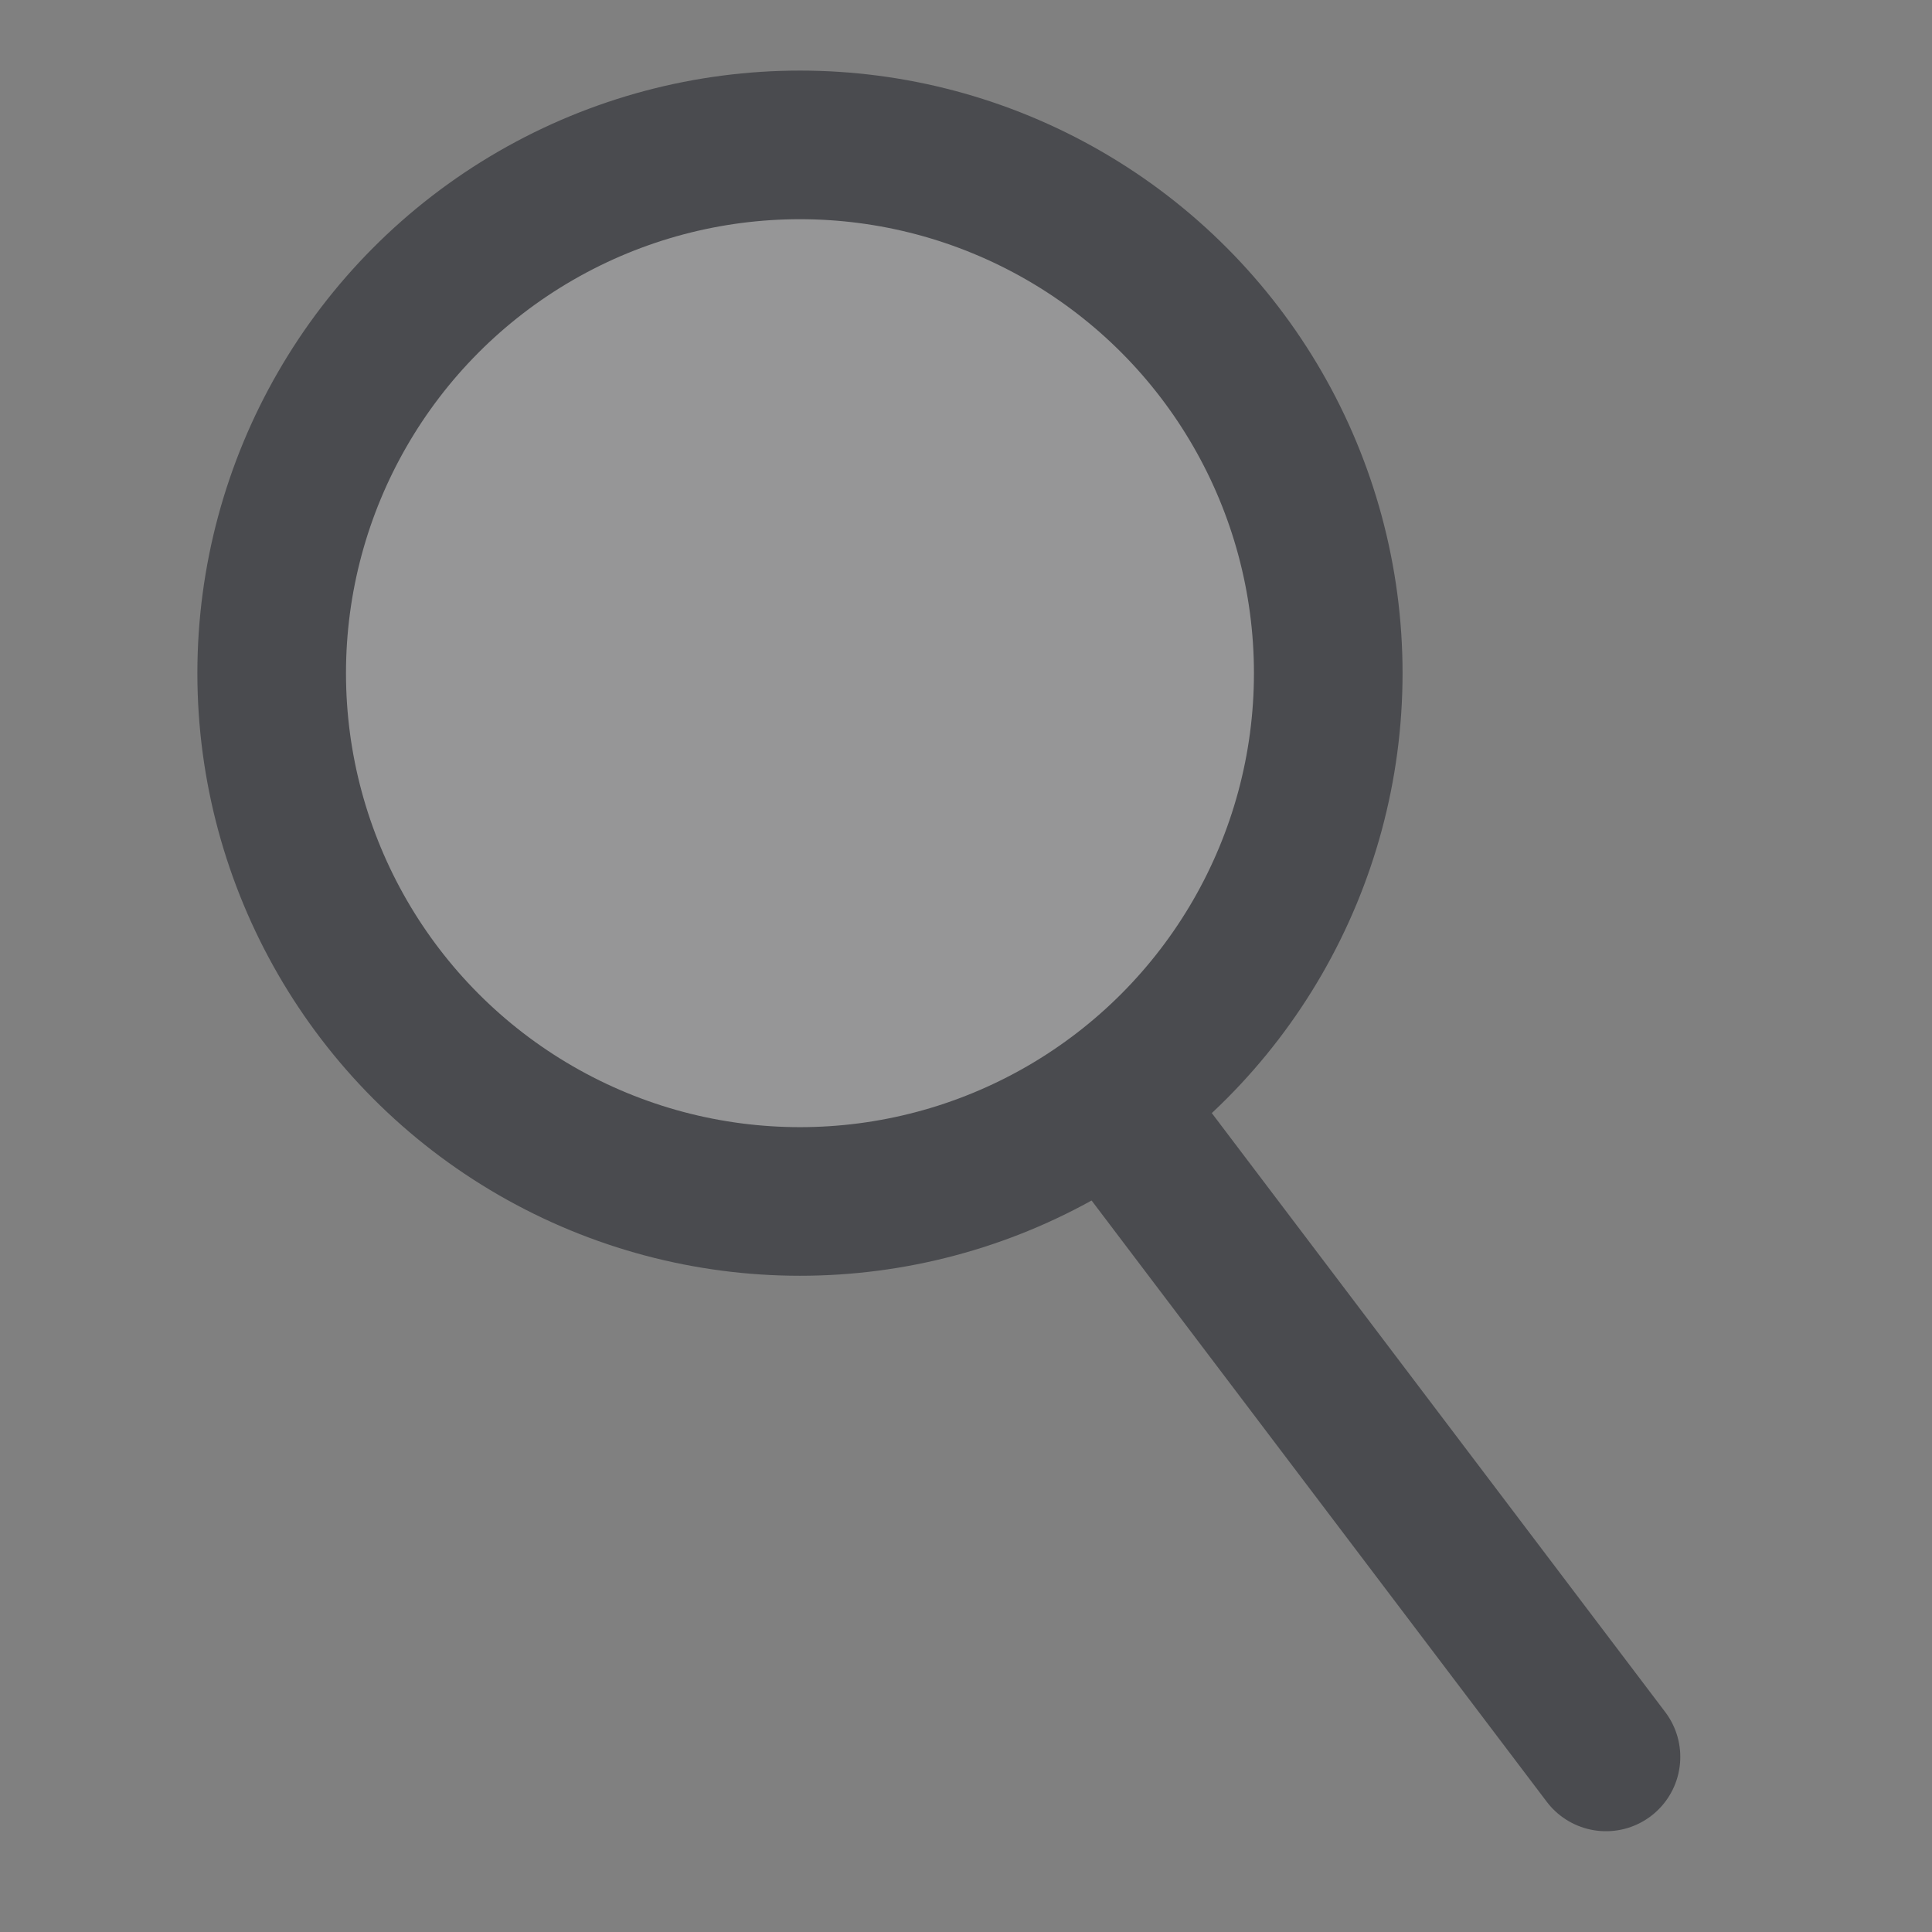 <?xml version="1.0" encoding="UTF-8" standalone="no"?>
<!-- Created with Inkscape (http://www.inkscape.org/) -->
<svg
   xmlns:svg="http://www.w3.org/2000/svg"
   xmlns="http://www.w3.org/2000/svg"
   version="1.0"
   width="162.5"
   height="162.5"
   id="svg101">
  <rect width="100%" height="100%" fill="#808080" stroke="none"/>
  <defs
     id="defs5" />
  <ellipse
     cx="56.113"
     cy="57.637"
     rx="44.434"
     ry="44.434"
     transform="translate(11.172,-1.016)"
     style="font-size:12px;fill:#f0f0f8;fill-opacity:0.196;fill-rule:evenodd;stroke:#4a4b4f;stroke-width:12.5"
     id="path132" />
  <path
     d="M 81.758,96.484 L 122.891,150.82"
     transform="translate(12.188,-3.047)"
     style="font-size:12px;fill:none;fill-rule:evenodd;stroke:#4a4b4f;stroke-width:12.5;stroke-linecap:round;stroke-linejoin:round"
     id="path133" />
</svg>
